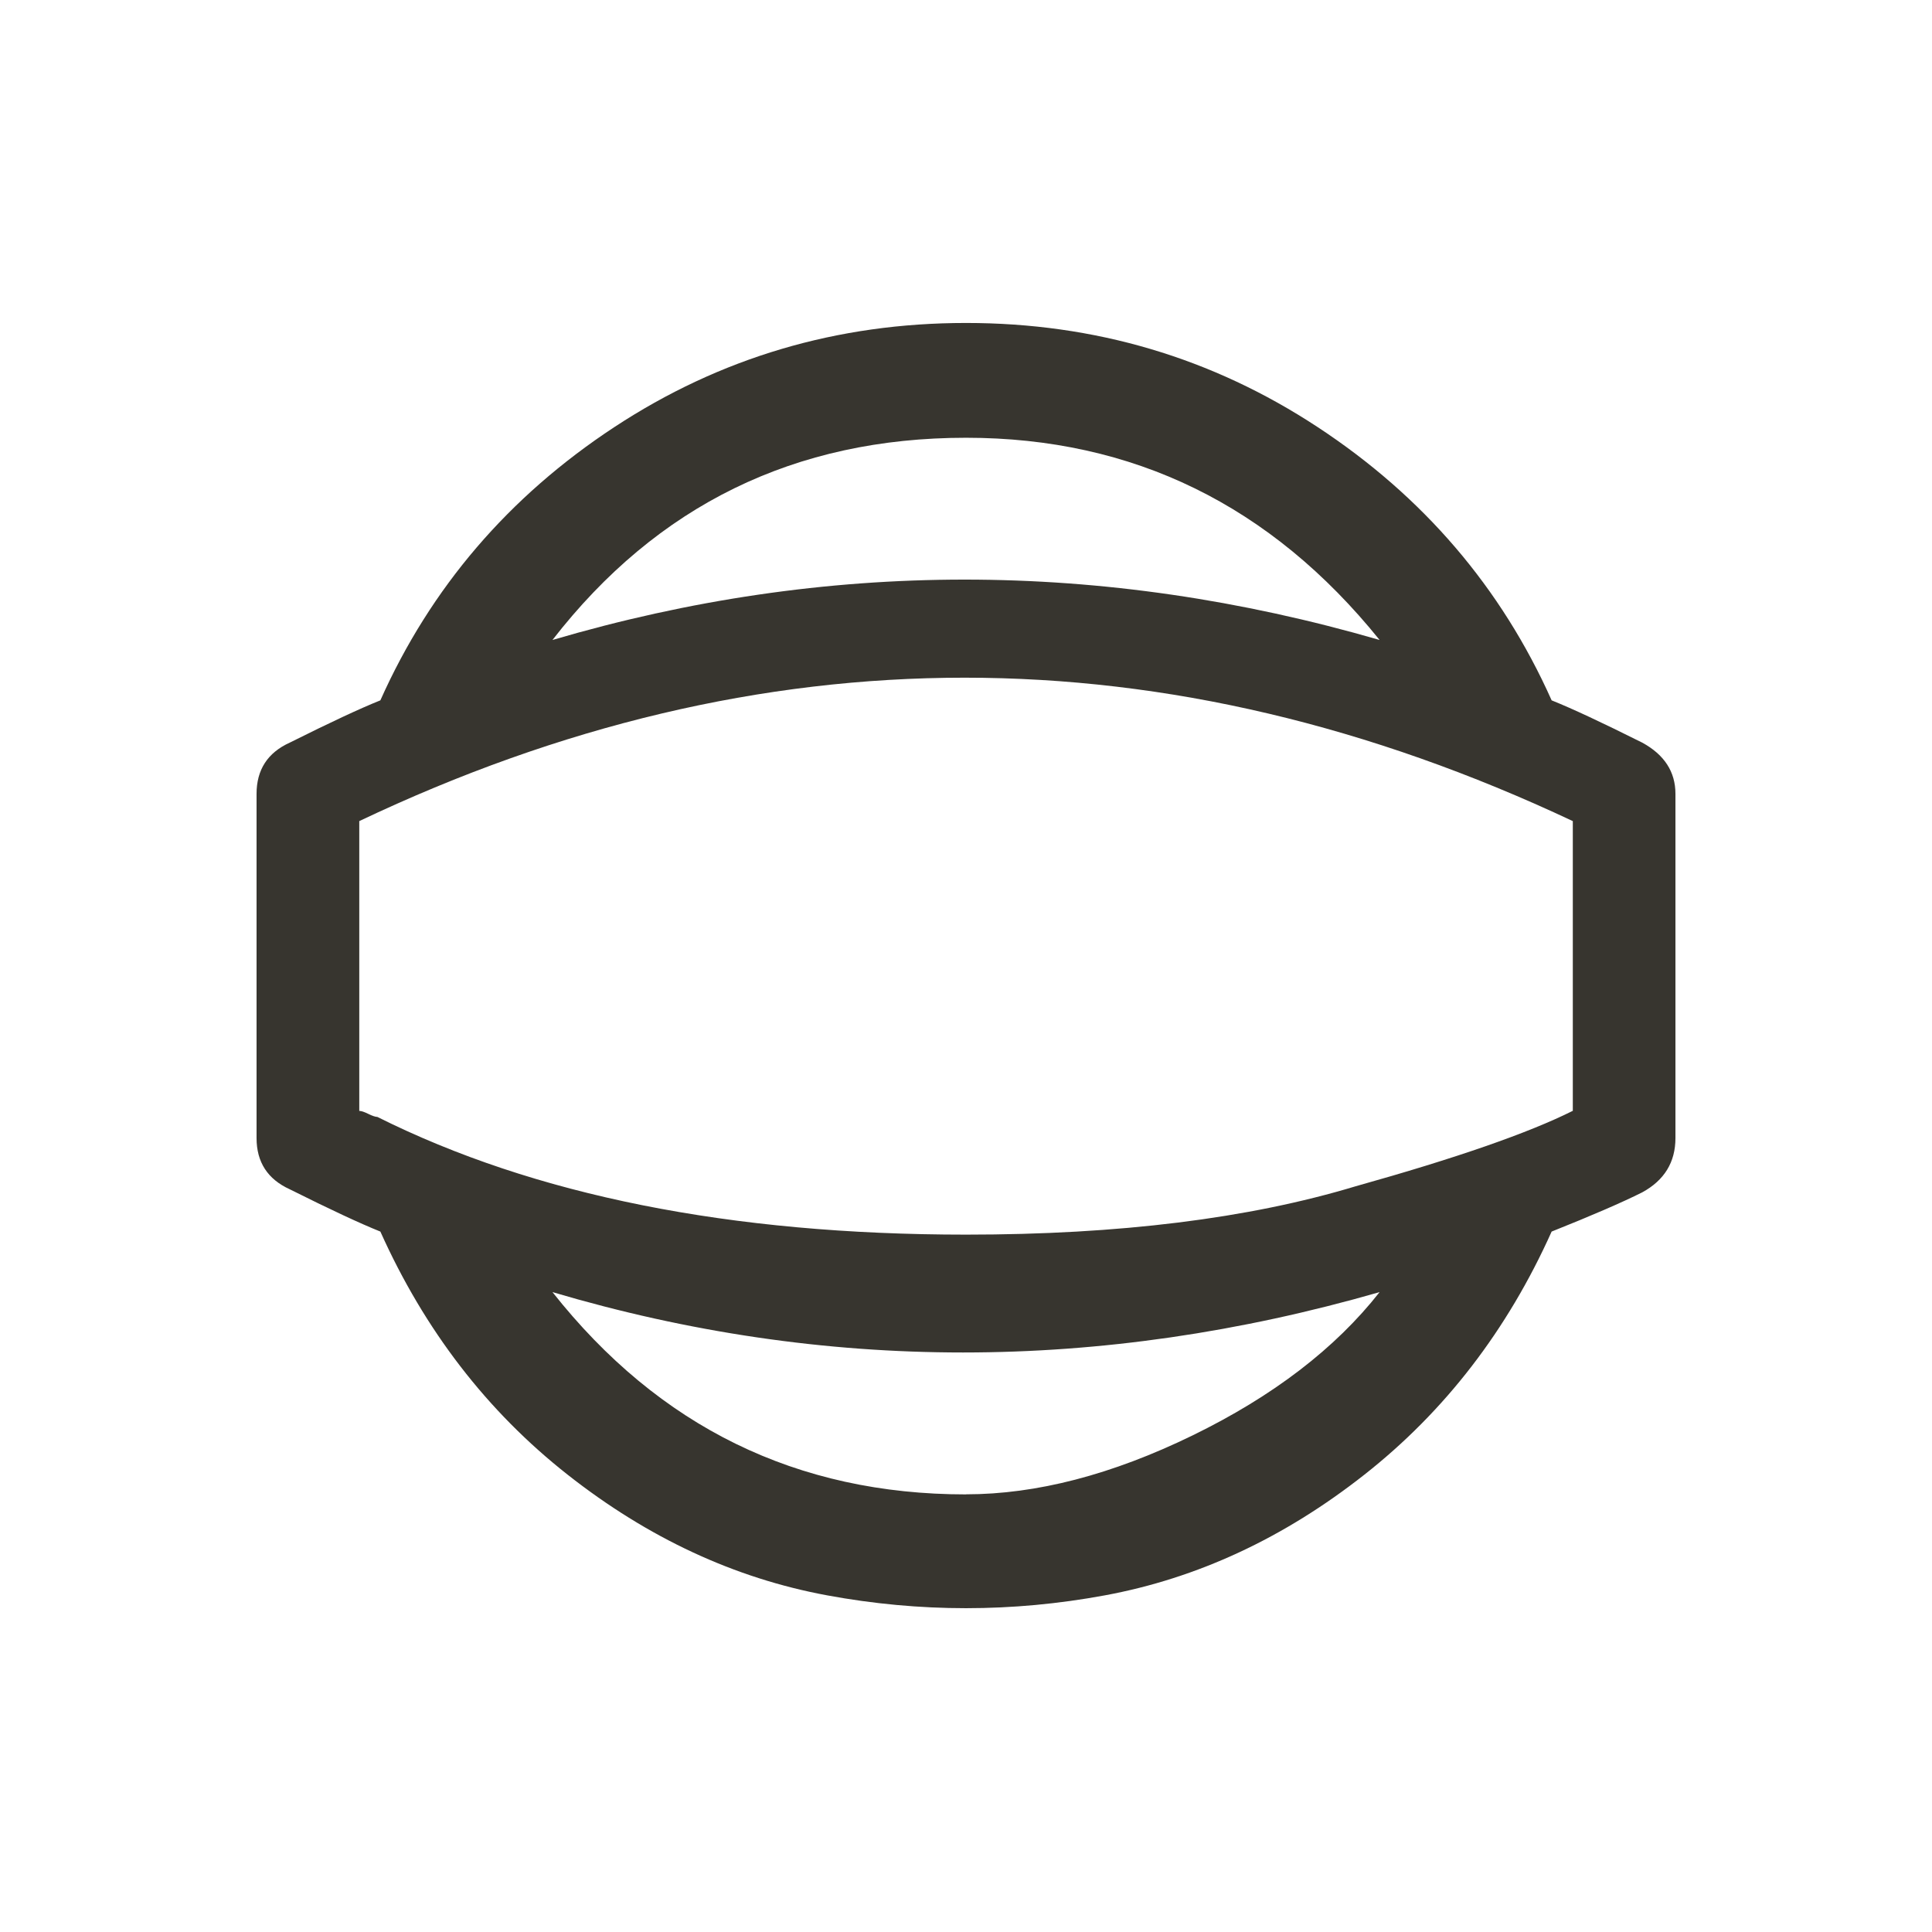 <!-- Generated by IcoMoon.io -->
<svg version="1.1" xmlns="http://www.w3.org/2000/svg" width="24" height="24" viewBox="0 0 24 24">
<title>panorama_photosphere</title>
<path fill="#37352f" d="M20.4 9.225q0.413 0.225 0.413 0.637v4.275q0 0.45-0.413 0.675-0.375 0.188-1.125 0.487-0.825 1.838-2.325 3.019t-3.225 1.5-3.45 0-3.225-1.5-2.325-3.019q-0.375-0.15-1.125-0.525-0.413-0.188-0.413-0.637v-4.275q0-0.45 0.413-0.637 0.75-0.375 1.125-0.525 0.938-2.1 2.906-3.394t4.369-1.294 4.369 1.294 2.906 3.394q0.375 0.15 1.125 0.525zM12 5.438q-3.188 0-5.137 2.512 5.1-1.5 10.275 0-2.025-2.512-5.138-2.512zM12 18.563q1.313 0 2.813-0.731t2.325-1.781q-5.213 1.5-10.275 0 1.987 2.513 5.137 2.513zM19.538 13.8v-3.6q-7.575-3.563-15.075 0v3.6q0.037 0 0.112 0.037t0.113 0.038q2.925 1.462 7.313 1.462 2.85 0 4.837-0.6 1.875-0.525 2.7-0.938z"></path>
</svg>
